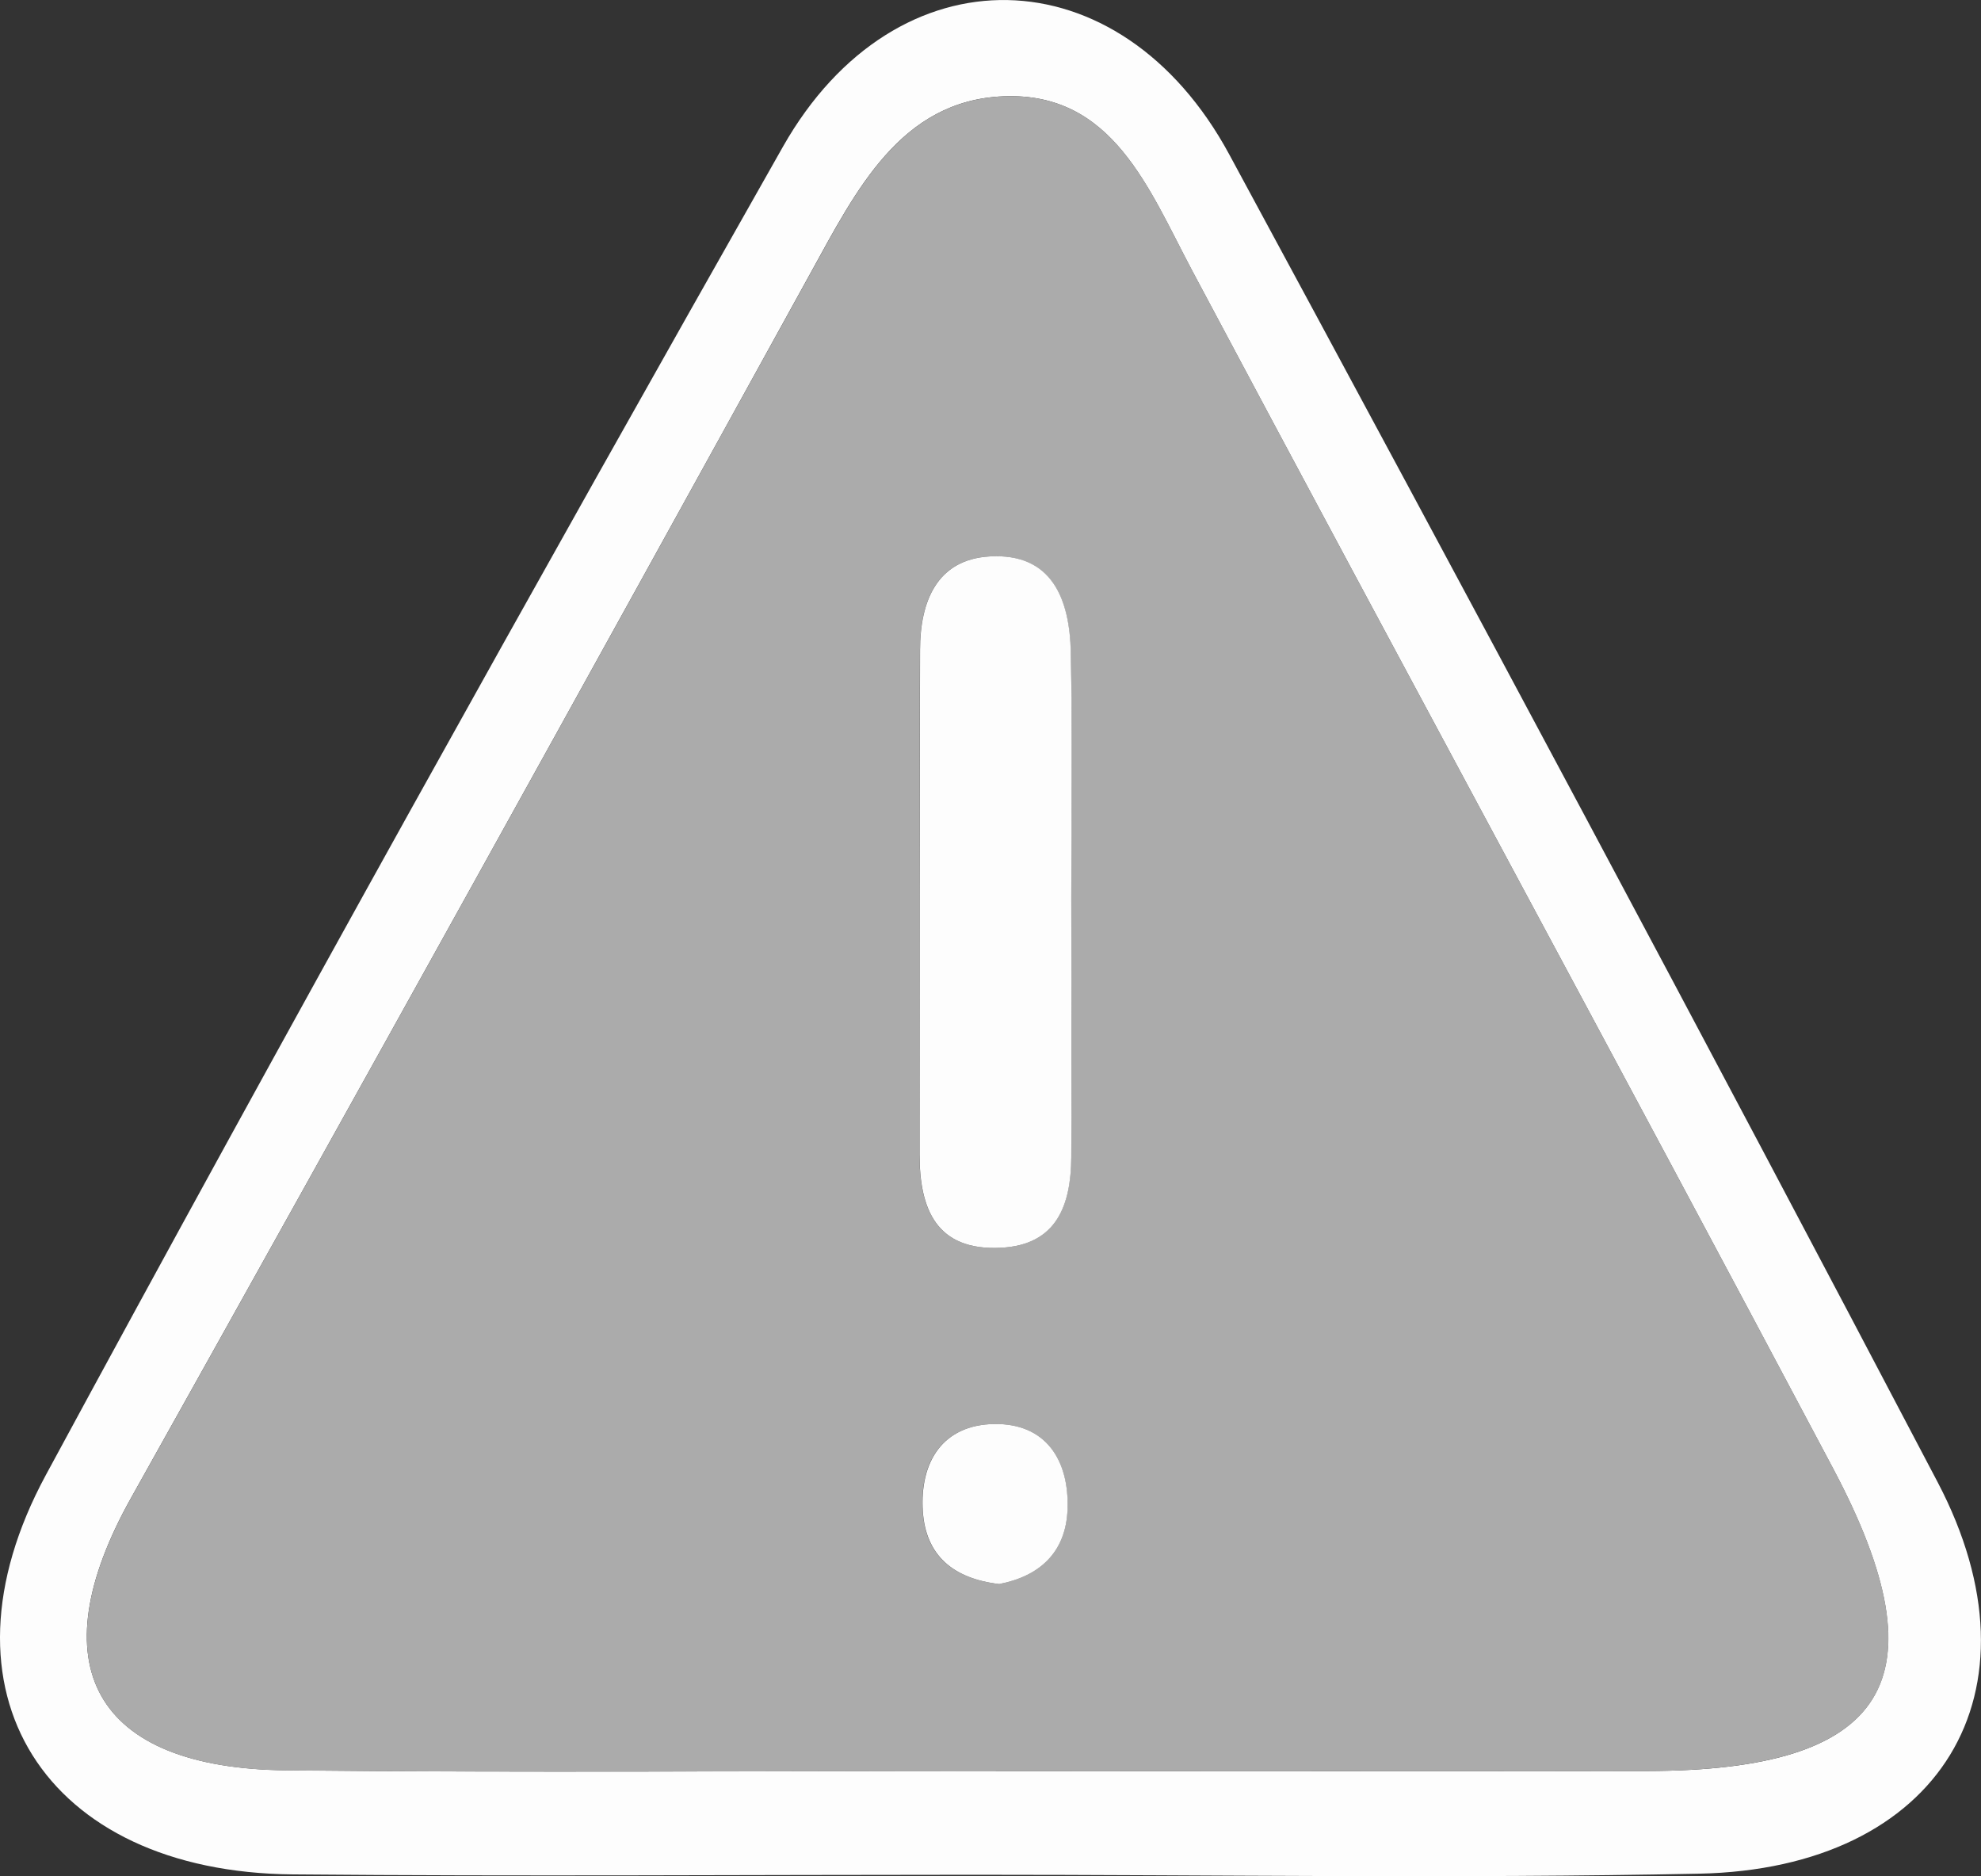 <?xml version="1.0" encoding="UTF-8"?>
<svg id="Calque_2" data-name="Calque 2" xmlns="http://www.w3.org/2000/svg" viewBox="0 0 164.8 156.05">
  <rect x="0" y="0" width="164.8" height="156.05" fill="#333333" stroke="none"/>
  <defs>
    <style>
      .cls-1 {
        fill: #fdfdfd;
      }

      .cls-1, .cls-2 {
        stroke-width: 0px;
      }

      .cls-2 {
        fill: #ababab;
      }
    </style>
  </defs>
  <g id="Calque_1-2" data-name="Calque 1">
    <g>
      <path class="cls-1" d="m81.05,155.93c-18.9,0-37.79.14-56.69-.03-20.64-.18-30.28-15.22-20.55-33.21C23.86,85.64,44.37,48.83,65.14,12.19c9.4-16.57,28.04-16.14,37.12.65,19.85,36.7,39.54,73.49,58.93,110.43,9.18,17.49.2,32.16-19.84,32.57-20.09.41-40.2.09-60.3.09Zm1.79-8.63c18.06,0,36.13.02,54.19,0,20.02-.03,24.79-7.57,15.48-25.13-17.65-33.27-35.62-66.39-53.32-99.63-3.62-6.8-6.61-14.9-15.71-14.53-8.58.35-12.28,7.86-16.04,14.68C48.7,56.71,29.87,90.69,10.9,124.59c-7.77,13.88-3.12,22.49,12.93,22.65,19.67.21,39.34.05,59.01.05Z"/>
      <path class="cls-2" d="m82.84,147.3c-19.67,0-39.34.15-59.01-.05-16.05-.17-20.7-8.77-12.93-22.65C29.87,90.69,48.7,56.71,67.45,22.69c3.76-6.82,7.45-14.33,16.04-14.68,9.1-.37,12.09,7.73,15.71,14.53,17.7,33.25,35.67,66.36,53.32,99.63,9.32,17.56,4.54,25.09-15.48,25.13-18.06.03-36.13,0-54.19,0Zm6.27-72.65c0-6.8.1-13.6-.04-20.39-.09-4.36-1.52-8.28-6.76-7.98-4.42.26-5.76,3.79-5.78,7.75-.05,14-.03,27.99-.04,41.99,0,4.55,1.4,8.03,6.77,7.76,4.67-.24,5.82-3.57,5.85-7.53.05-7.2.01-14.4,0-21.6Zm-6,57.1c3.27-.63,5.57-2.55,5.69-6.23.14-4.11-1.82-7.15-6.11-7.08-4.26.07-6.2,3.13-5.93,7.25.23,3.66,2.49,5.6,6.35,6.06Z"/>
      <path class="cls-1" d="m89.12,74.65c0,7.2.04,14.4,0,21.6-.03,3.95-1.18,7.29-5.85,7.53-5.37.27-6.77-3.2-6.77-7.76,0-14,0-27.99.04-41.99.01-3.95,1.36-7.49,5.78-7.75,5.24-.31,6.67,3.62,6.76,7.98.14,6.8.04,13.6.04,20.39Z"/>
      <path class="cls-1" d="m83.12,131.75c-3.86-.46-6.11-2.4-6.35-6.06-.26-4.12,1.67-7.18,5.93-7.25,4.28-.07,6.25,2.97,6.11,7.08-.13,3.68-2.42,5.6-5.69,6.23Z"/>
    </g>
  </g>
</svg>